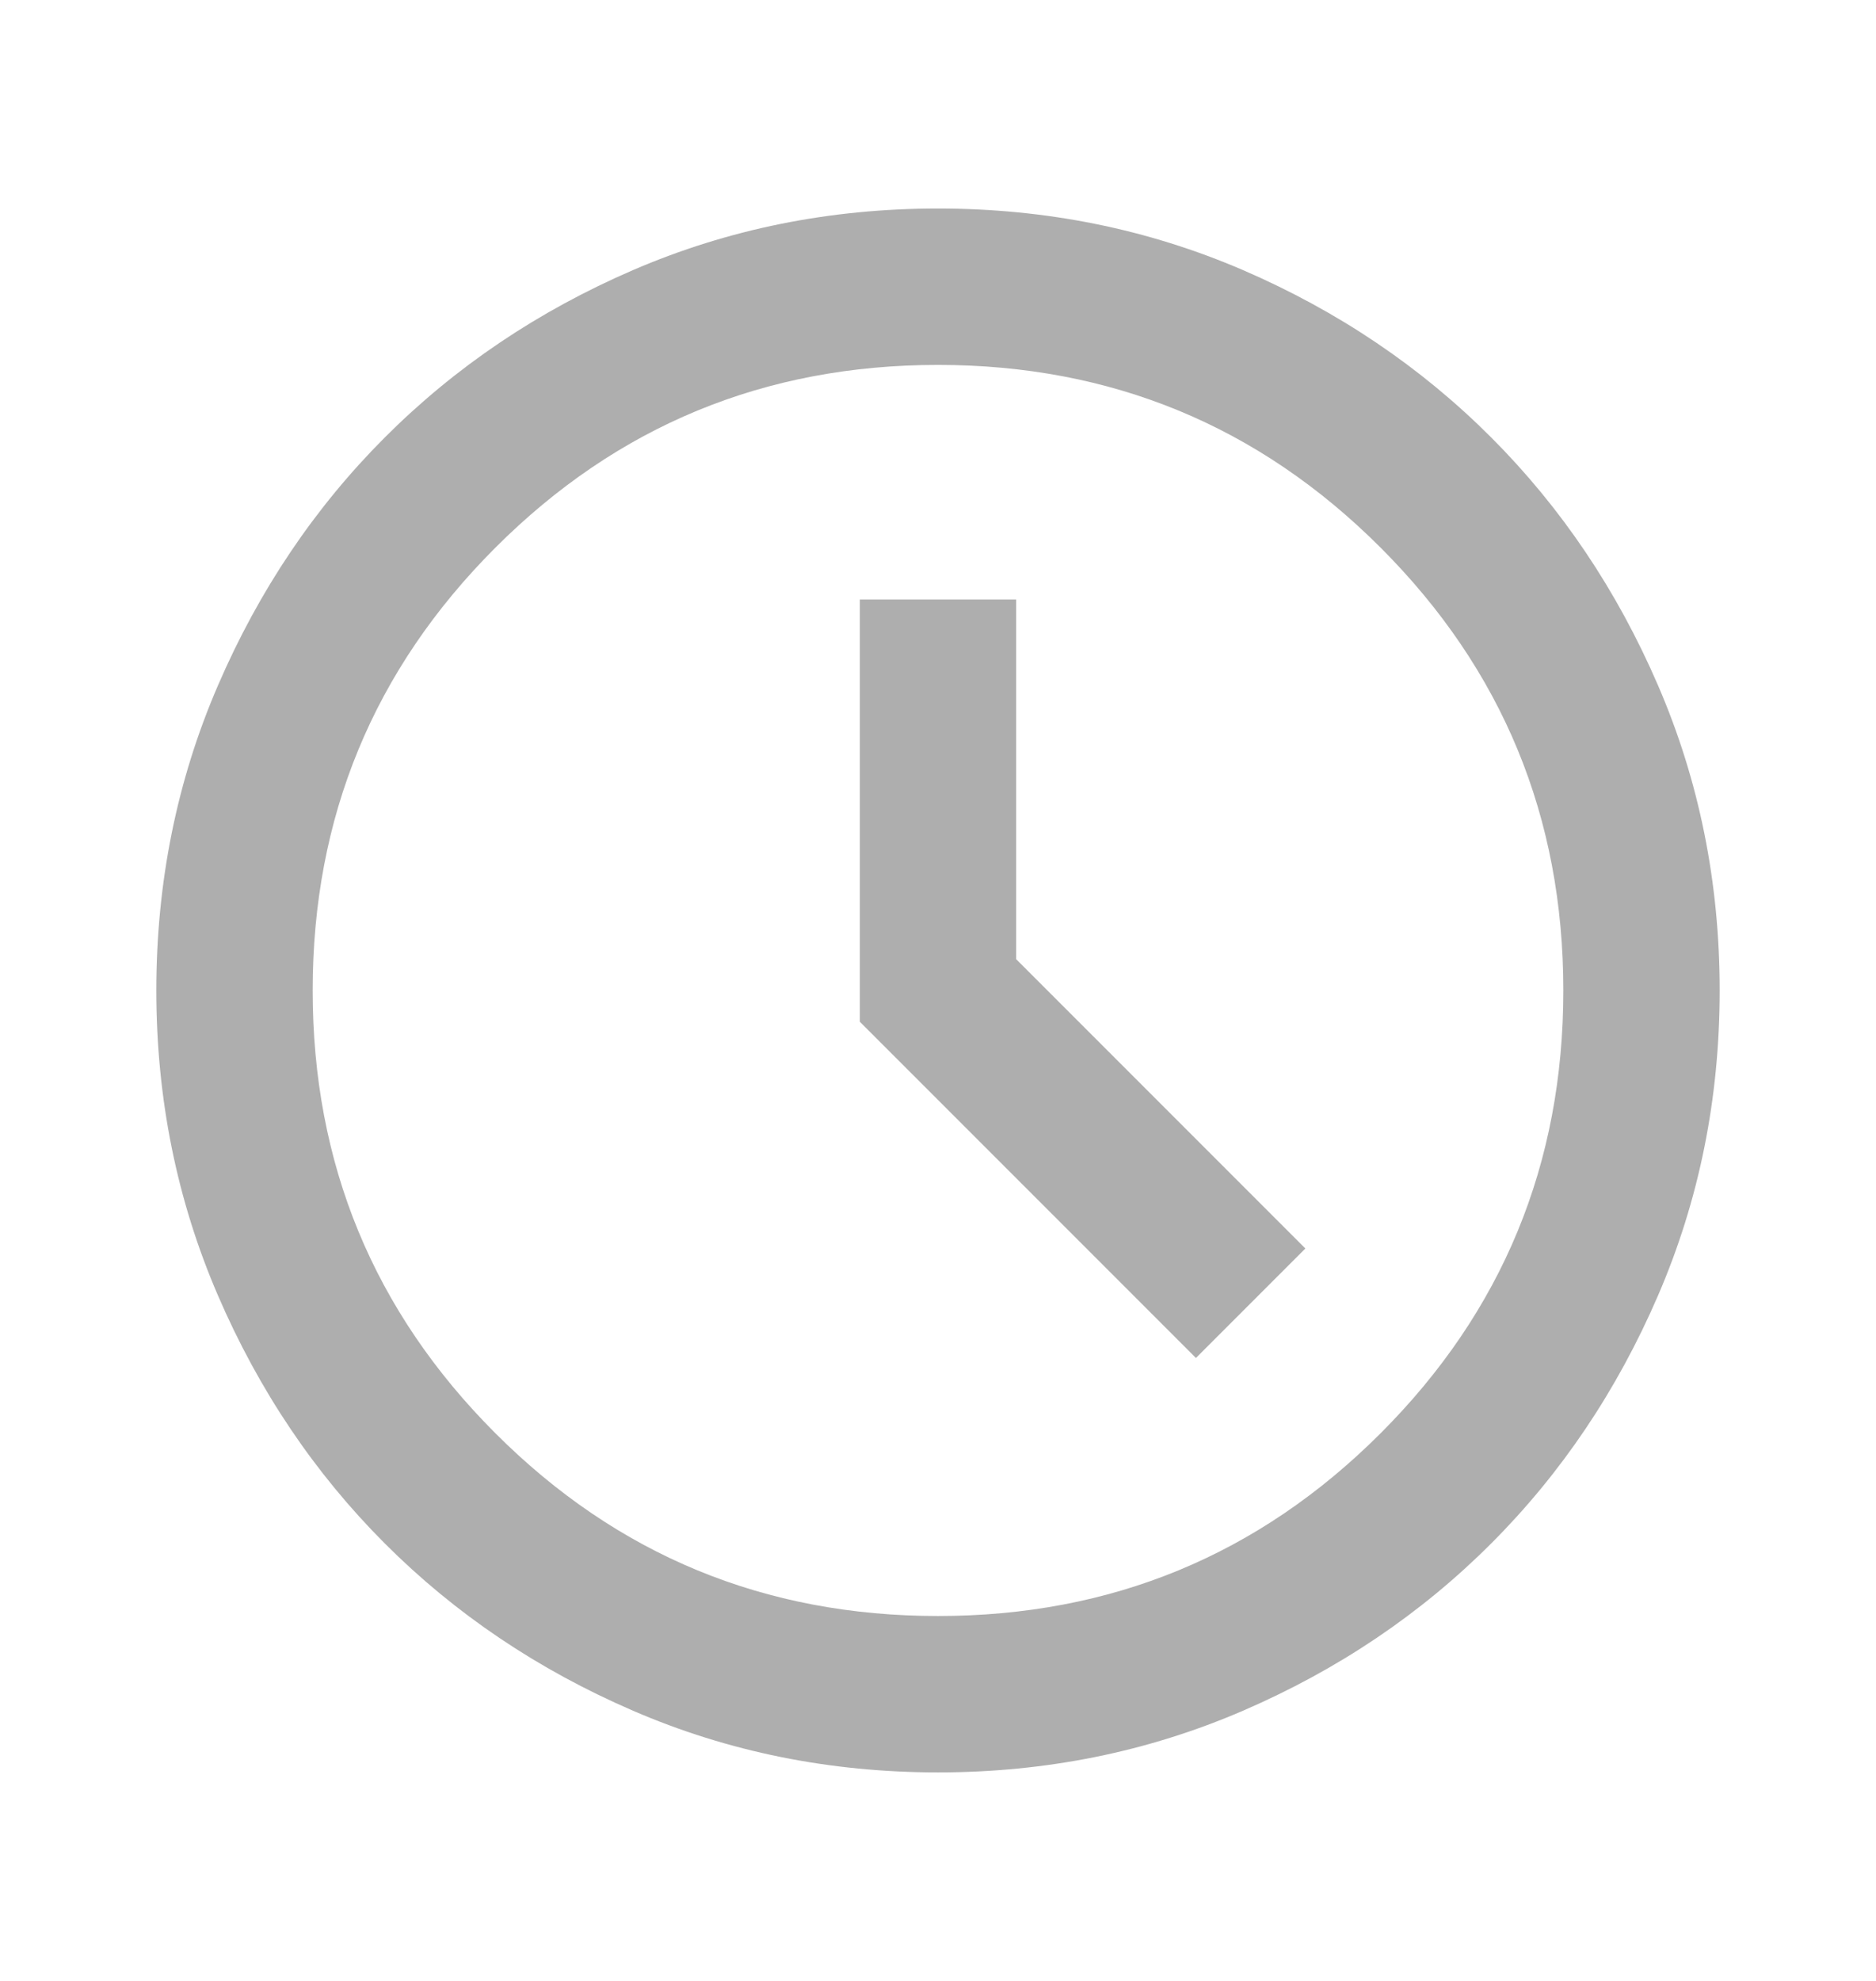 <svg width="18" height="19" viewBox="0 0 18 19" fill="none" xmlns="http://www.w3.org/2000/svg">
<mask id="mask0_20_349" style="mask-type:alpha" maskUnits="userSpaceOnUse" x="0" y="0" width="18" height="19">
<rect y="0.5" width="18" height="18" fill="#D9D9D9"/>
</mask>
<g mask="url(#mask0_20_349)">
<path d="M11.475 13.025L12.525 11.975L9.75 9.2V5.75H8.25V9.8L11.475 13.025ZM9 17C7.963 17 6.987 16.803 6.075 16.409C5.162 16.015 4.369 15.481 3.694 14.806C3.019 14.131 2.485 13.338 2.091 12.425C1.697 11.512 1.5 10.537 1.5 9.5C1.5 8.463 1.697 7.487 2.091 6.575C2.485 5.662 3.019 4.869 3.694 4.194C4.369 3.519 5.162 2.984 6.075 2.59C6.987 2.197 7.963 2 9 2C10.037 2 11.012 2.197 11.925 2.59C12.838 2.984 13.631 3.519 14.306 4.194C14.981 4.869 15.515 5.662 15.909 6.575C16.303 7.487 16.5 8.463 16.5 9.5C16.5 10.537 16.303 11.512 15.909 12.425C15.515 13.338 14.981 14.131 14.306 14.806C13.631 15.481 12.838 16.015 11.925 16.409C11.012 16.803 10.037 17 9 17ZM9 15.5C10.662 15.5 12.078 14.916 13.247 13.747C14.416 12.578 15 11.162 15 9.5C15 7.838 14.416 6.422 13.247 5.253C12.078 4.084 10.662 3.5 9 3.5C7.338 3.5 5.922 4.084 4.753 5.253C3.584 6.422 3 7.838 3 9.5C3 11.162 3.584 12.578 4.753 13.747C5.922 14.916 7.338 15.5 9 15.5Z" fill="#AEAEAE"/>
</g>
</svg>

